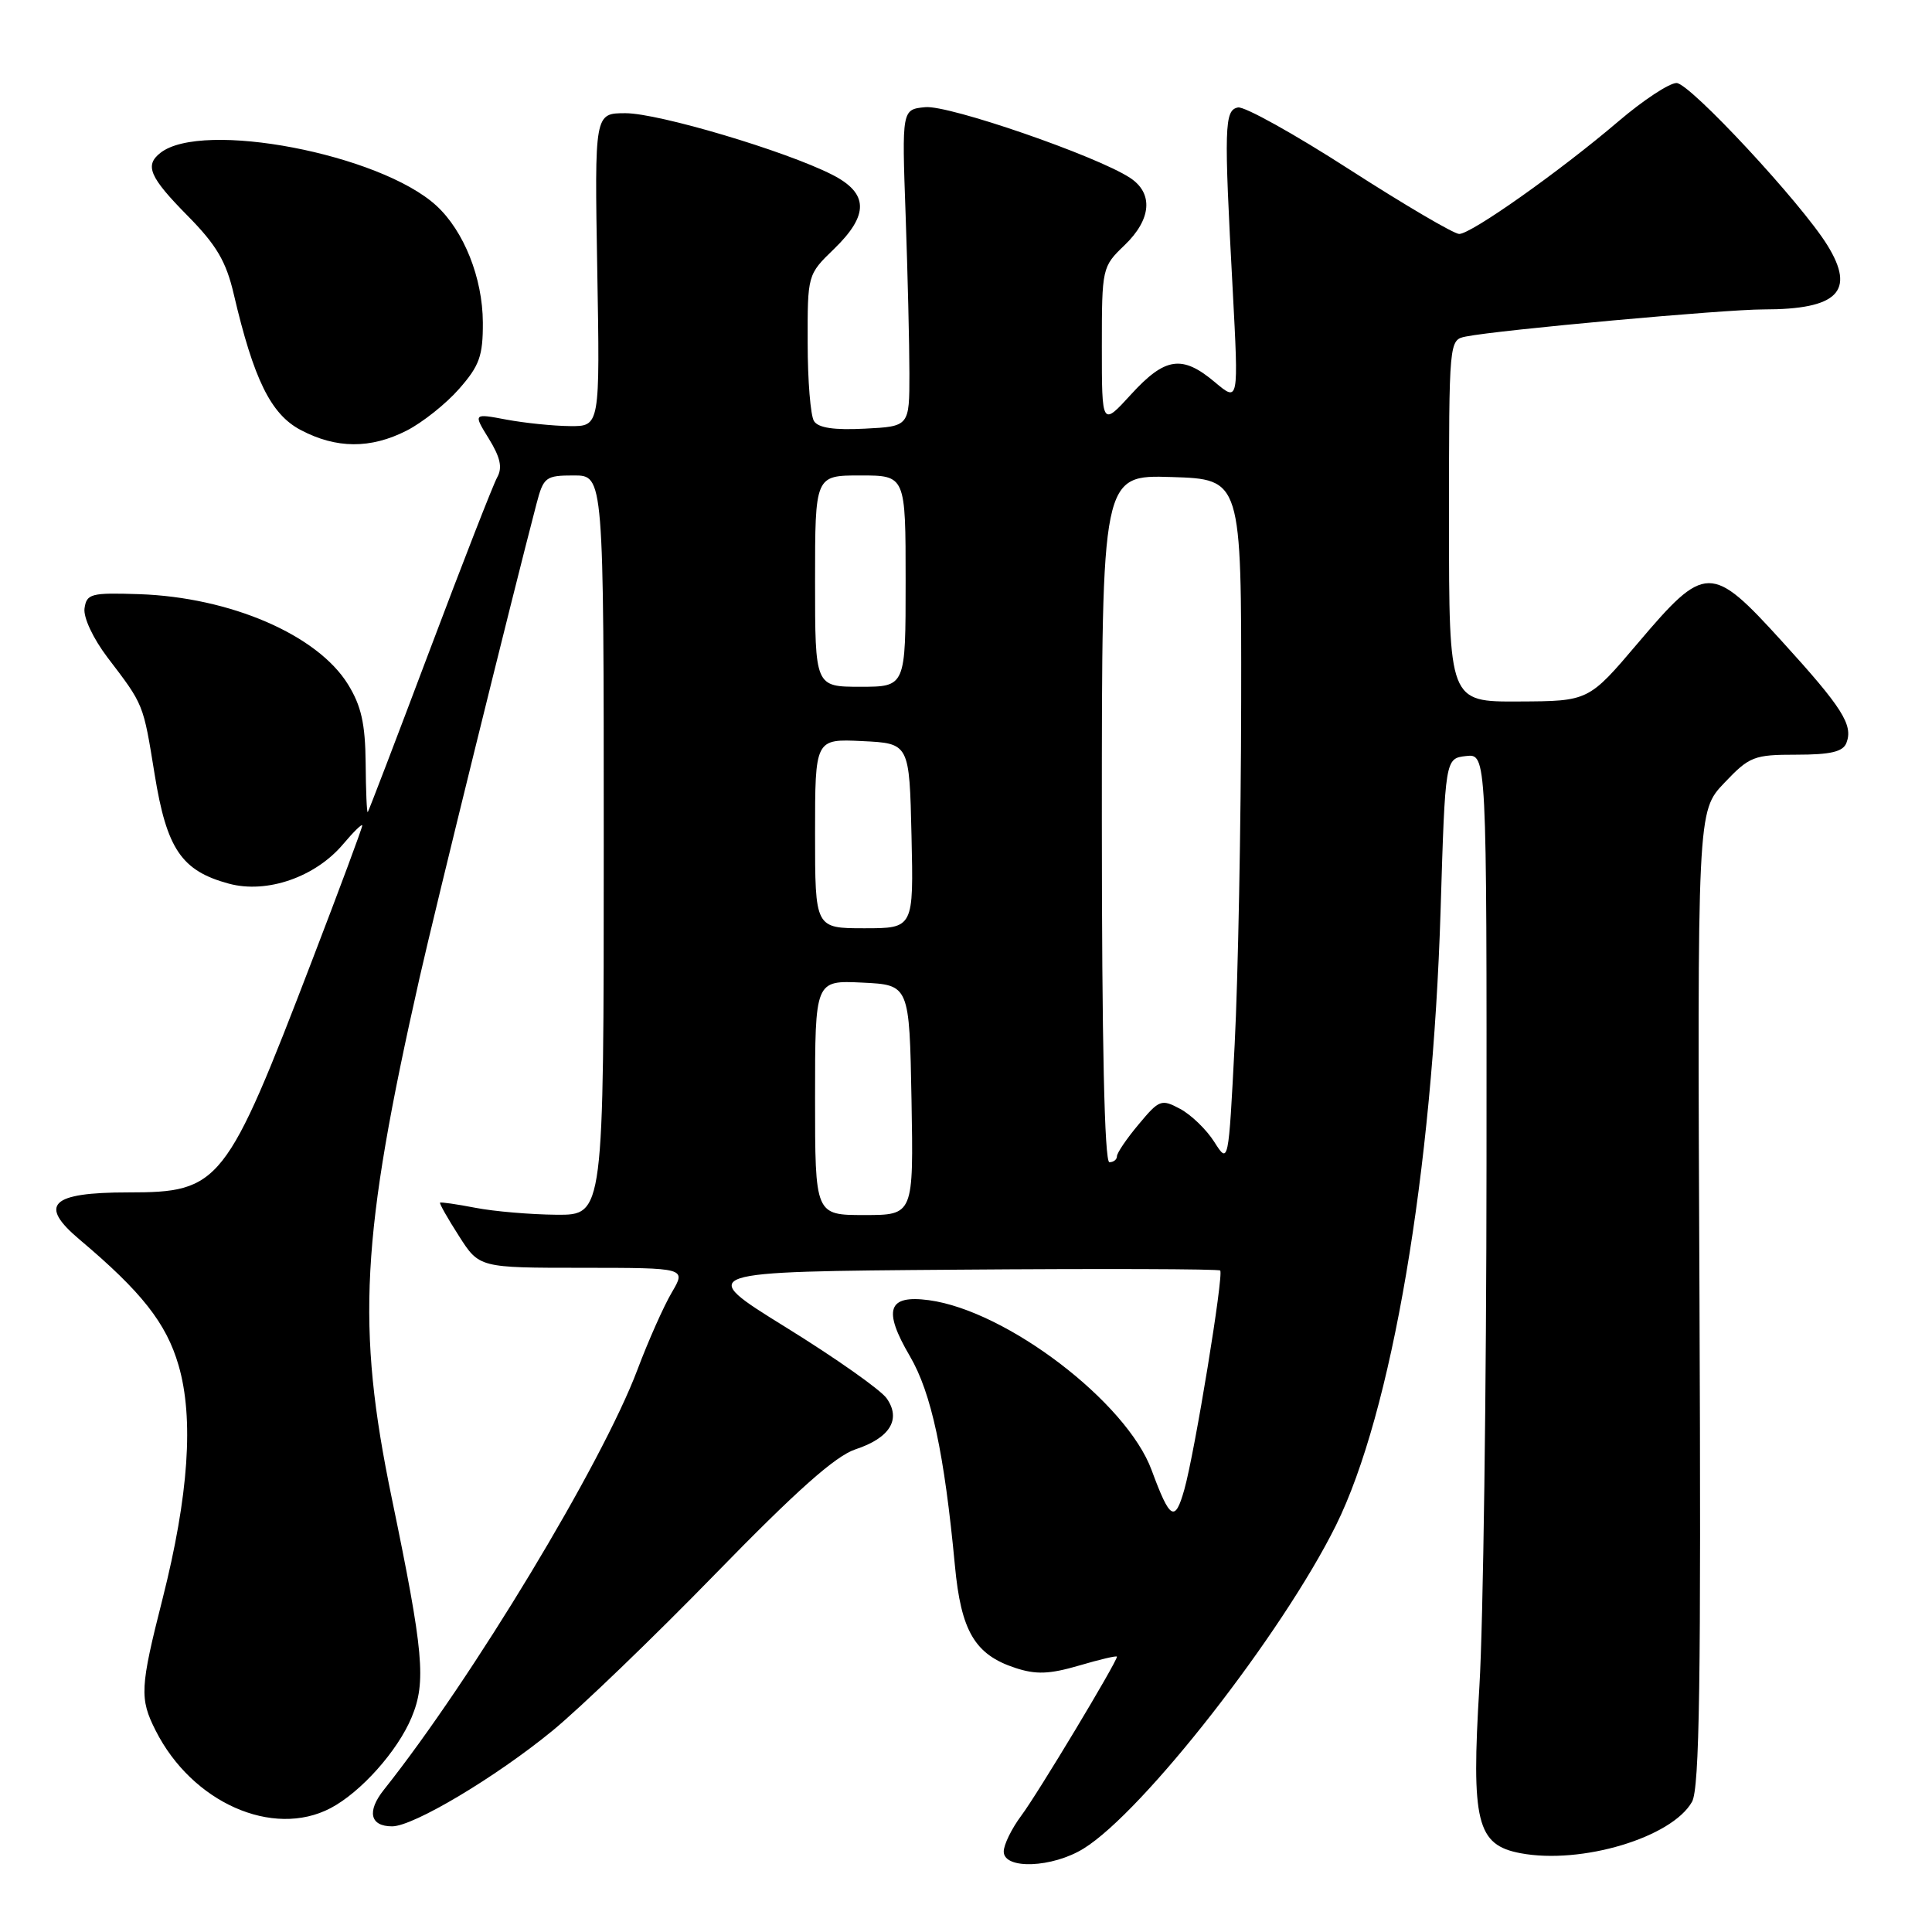 <?xml version="1.0" encoding="UTF-8" standalone="no"?>
<!DOCTYPE svg PUBLIC "-//W3C//DTD SVG 1.1//EN" "http://www.w3.org/Graphics/SVG/1.1/DTD/svg11.dtd" >
<svg xmlns="http://www.w3.org/2000/svg" xmlns:xlink="http://www.w3.org/1999/xlink" version="1.1" viewBox="0 0 256 256">
 <g >
 <path fill="currentColor"
d=" M 143.59 244.94 C 151.49 240.06 169.88 216.50 177.01 202.14 C 184.40 187.24 189.82 155.38 190.89 120.50 C 191.50 100.50 191.50 100.50 194.25 100.18 C 197.00 99.87 197.00 99.87 196.97 154.18 C 196.96 184.06 196.53 215.22 196.03 223.42 C 194.93 241.44 195.67 244.47 201.48 245.56 C 209.55 247.08 221.53 243.48 224.20 238.75 C 225.20 236.98 225.41 222.65 225.19 172.00 C 224.90 107.50 224.90 107.50 228.47 103.75 C 231.81 100.23 232.39 100.00 238.04 100.00 C 242.57 100.00 244.21 99.61 244.66 98.44 C 245.58 96.06 244.12 93.77 236.13 84.99 C 226.74 74.66 225.97 74.67 217.04 85.20 C 210.50 92.91 210.50 92.91 201.25 92.95 C 192.00 93.00 192.00 93.00 192.00 69.02 C 192.00 45.04 192.00 45.04 194.25 44.59 C 198.59 43.72 228.55 40.99 233.68 41.00 C 243.52 41.00 245.91 38.60 242.14 32.50 C 238.69 26.91 223.90 11.00 222.15 11.00 C 221.19 11.00 217.73 13.28 214.46 16.07 C 206.66 22.72 194.95 31.00 193.35 31.00 C 192.66 31.00 186.12 27.16 178.83 22.47 C 171.54 17.77 164.89 14.07 164.04 14.24 C 162.23 14.59 162.17 16.71 163.34 38.40 C 164.13 53.29 164.13 53.29 160.99 50.65 C 156.65 46.99 154.39 47.32 149.88 52.25 C 146.00 56.50 146.00 56.50 146.00 45.94 C 146.00 35.51 146.04 35.34 149.00 32.50 C 152.58 29.07 152.86 25.61 149.73 23.56 C 145.29 20.65 125.71 13.89 122.60 14.20 C 119.50 14.50 119.50 14.50 120.00 28.50 C 120.27 36.20 120.50 45.65 120.50 49.50 C 120.50 56.50 120.50 56.50 114.59 56.80 C 110.54 57.01 108.43 56.70 107.86 55.80 C 107.40 55.09 107.02 50.43 107.02 45.45 C 107.00 36.40 107.00 36.39 110.50 33.00 C 115.18 28.47 115.10 25.60 110.25 23.14 C 104.05 19.99 87.26 15.00 82.88 15.00 C 78.78 15.00 78.78 15.00 79.14 35.75 C 79.50 56.50 79.50 56.50 75.50 56.46 C 73.30 56.44 69.52 56.05 67.10 55.60 C 62.70 54.77 62.70 54.77 64.78 58.14 C 66.30 60.61 66.60 61.97 65.88 63.25 C 65.35 64.20 61.32 74.53 56.93 86.18 C 52.54 97.84 48.85 107.48 48.73 107.61 C 48.60 107.73 48.48 104.80 48.45 101.10 C 48.40 95.90 47.87 93.53 46.11 90.68 C 42.06 84.12 30.52 79.14 18.44 78.73 C 12.06 78.52 11.48 78.67 11.20 80.61 C 11.03 81.81 12.33 84.59 14.24 87.11 C 19.08 93.46 18.96 93.17 20.49 102.60 C 22.09 112.51 24.06 115.40 30.33 117.09 C 35.37 118.45 41.79 116.22 45.47 111.85 C 46.86 110.20 48.00 109.09 48.00 109.39 C 48.00 109.70 45.02 117.72 41.37 127.22 C 29.94 157.02 29.17 158.00 16.99 158.00 C 6.70 158.00 5.04 159.62 10.57 164.27 C 18.76 171.17 22.04 175.33 23.66 180.91 C 25.71 187.94 25.00 198.17 21.54 211.85 C 18.55 223.62 18.48 225.07 20.62 229.30 C 25.44 238.85 36.14 243.60 43.80 239.59 C 47.80 237.49 52.68 232.03 54.54 227.56 C 56.50 222.87 56.14 218.92 51.91 198.50 C 47.19 175.68 47.82 163.98 55.61 129.50 C 57.71 120.23 67.82 79.25 71.09 66.75 C 72.02 63.21 72.30 63.00 76.04 63.00 C 80.00 63.00 80.00 63.00 80.00 112.00 C 80.00 161.00 80.00 161.00 73.75 160.96 C 70.31 160.93 65.47 160.52 63.00 160.04 C 60.52 159.56 58.41 159.26 58.31 159.36 C 58.20 159.47 59.32 161.45 60.81 163.77 C 63.50 167.99 63.50 167.99 77.22 167.99 C 90.93 168.00 90.93 168.00 89.02 171.25 C 87.96 173.04 85.91 177.65 84.46 181.50 C 79.79 193.91 62.57 222.44 50.87 237.15 C 48.58 240.02 49.03 242.00 51.96 242.00 C 54.77 242.00 65.66 235.51 73.18 229.35 C 76.87 226.33 86.59 216.97 94.78 208.56 C 105.51 197.54 110.69 192.93 113.34 192.05 C 117.92 190.54 119.44 188.07 117.49 185.29 C 116.71 184.17 110.70 179.94 104.14 175.88 C 92.22 168.50 92.22 168.50 126.76 168.24 C 145.76 168.09 161.47 168.14 161.68 168.35 C 162.18 168.84 158.31 192.49 156.93 197.37 C 155.69 201.78 155.03 201.39 152.60 194.81 C 149.29 185.80 133.39 173.67 123.08 172.28 C 117.63 171.55 116.96 173.55 120.57 179.71 C 123.41 184.56 125.13 192.58 126.53 207.44 C 127.34 216.13 129.17 219.24 134.51 221.00 C 137.27 221.91 139.03 221.85 143.00 220.69 C 145.75 219.88 148.00 219.35 148.00 219.52 C 148.00 220.22 137.44 237.78 135.32 240.59 C 134.05 242.30 133.00 244.43 133.00 245.34 C 133.00 247.75 139.44 247.51 143.59 244.94 Z  M 53.88 57.06 C 55.98 55.99 59.11 53.50 60.84 51.52 C 63.53 48.46 64.00 47.16 63.98 42.72 C 63.95 36.84 61.48 30.62 57.83 27.26 C 50.38 20.41 26.78 15.89 21.25 20.26 C 19.14 21.92 19.81 23.47 24.85 28.58 C 28.69 32.47 29.97 34.65 30.98 39.00 C 33.62 50.28 35.89 54.89 39.83 56.97 C 44.55 59.47 49.11 59.49 53.88 57.06 Z  M 108.00 145.45 C 108.00 129.90 108.00 129.90 114.25 130.20 C 120.50 130.50 120.50 130.50 120.78 145.75 C 121.05 161.00 121.05 161.00 114.53 161.00 C 108.00 161.00 108.00 161.00 108.00 145.45 Z  M 146.00 108.46 C 146.00 62.92 146.00 62.92 155.25 63.21 C 164.50 63.50 164.50 63.50 164.46 93.00 C 164.44 109.22 164.05 129.65 163.60 138.39 C 162.78 154.27 162.78 154.27 160.90 151.31 C 159.87 149.68 157.84 147.72 156.39 146.94 C 153.89 145.60 153.61 145.70 150.88 148.98 C 149.29 150.87 148.00 152.78 148.00 153.21 C 148.00 153.65 147.55 154.00 147.00 154.00 C 146.35 154.00 146.00 138.15 146.00 108.46 Z  M 108.00 110.45 C 108.00 97.90 108.00 97.90 114.25 98.20 C 120.50 98.50 120.50 98.50 120.78 110.75 C 121.06 123.00 121.06 123.00 114.53 123.00 C 108.00 123.00 108.00 123.00 108.00 110.45 Z  M 108.00 77.00 C 108.00 63.00 108.00 63.00 114.00 63.00 C 120.00 63.00 120.00 63.00 120.00 77.00 C 120.00 91.00 120.00 91.00 114.00 91.00 C 108.00 91.00 108.00 91.00 108.00 77.00 Z "/>
</g>
</svg>